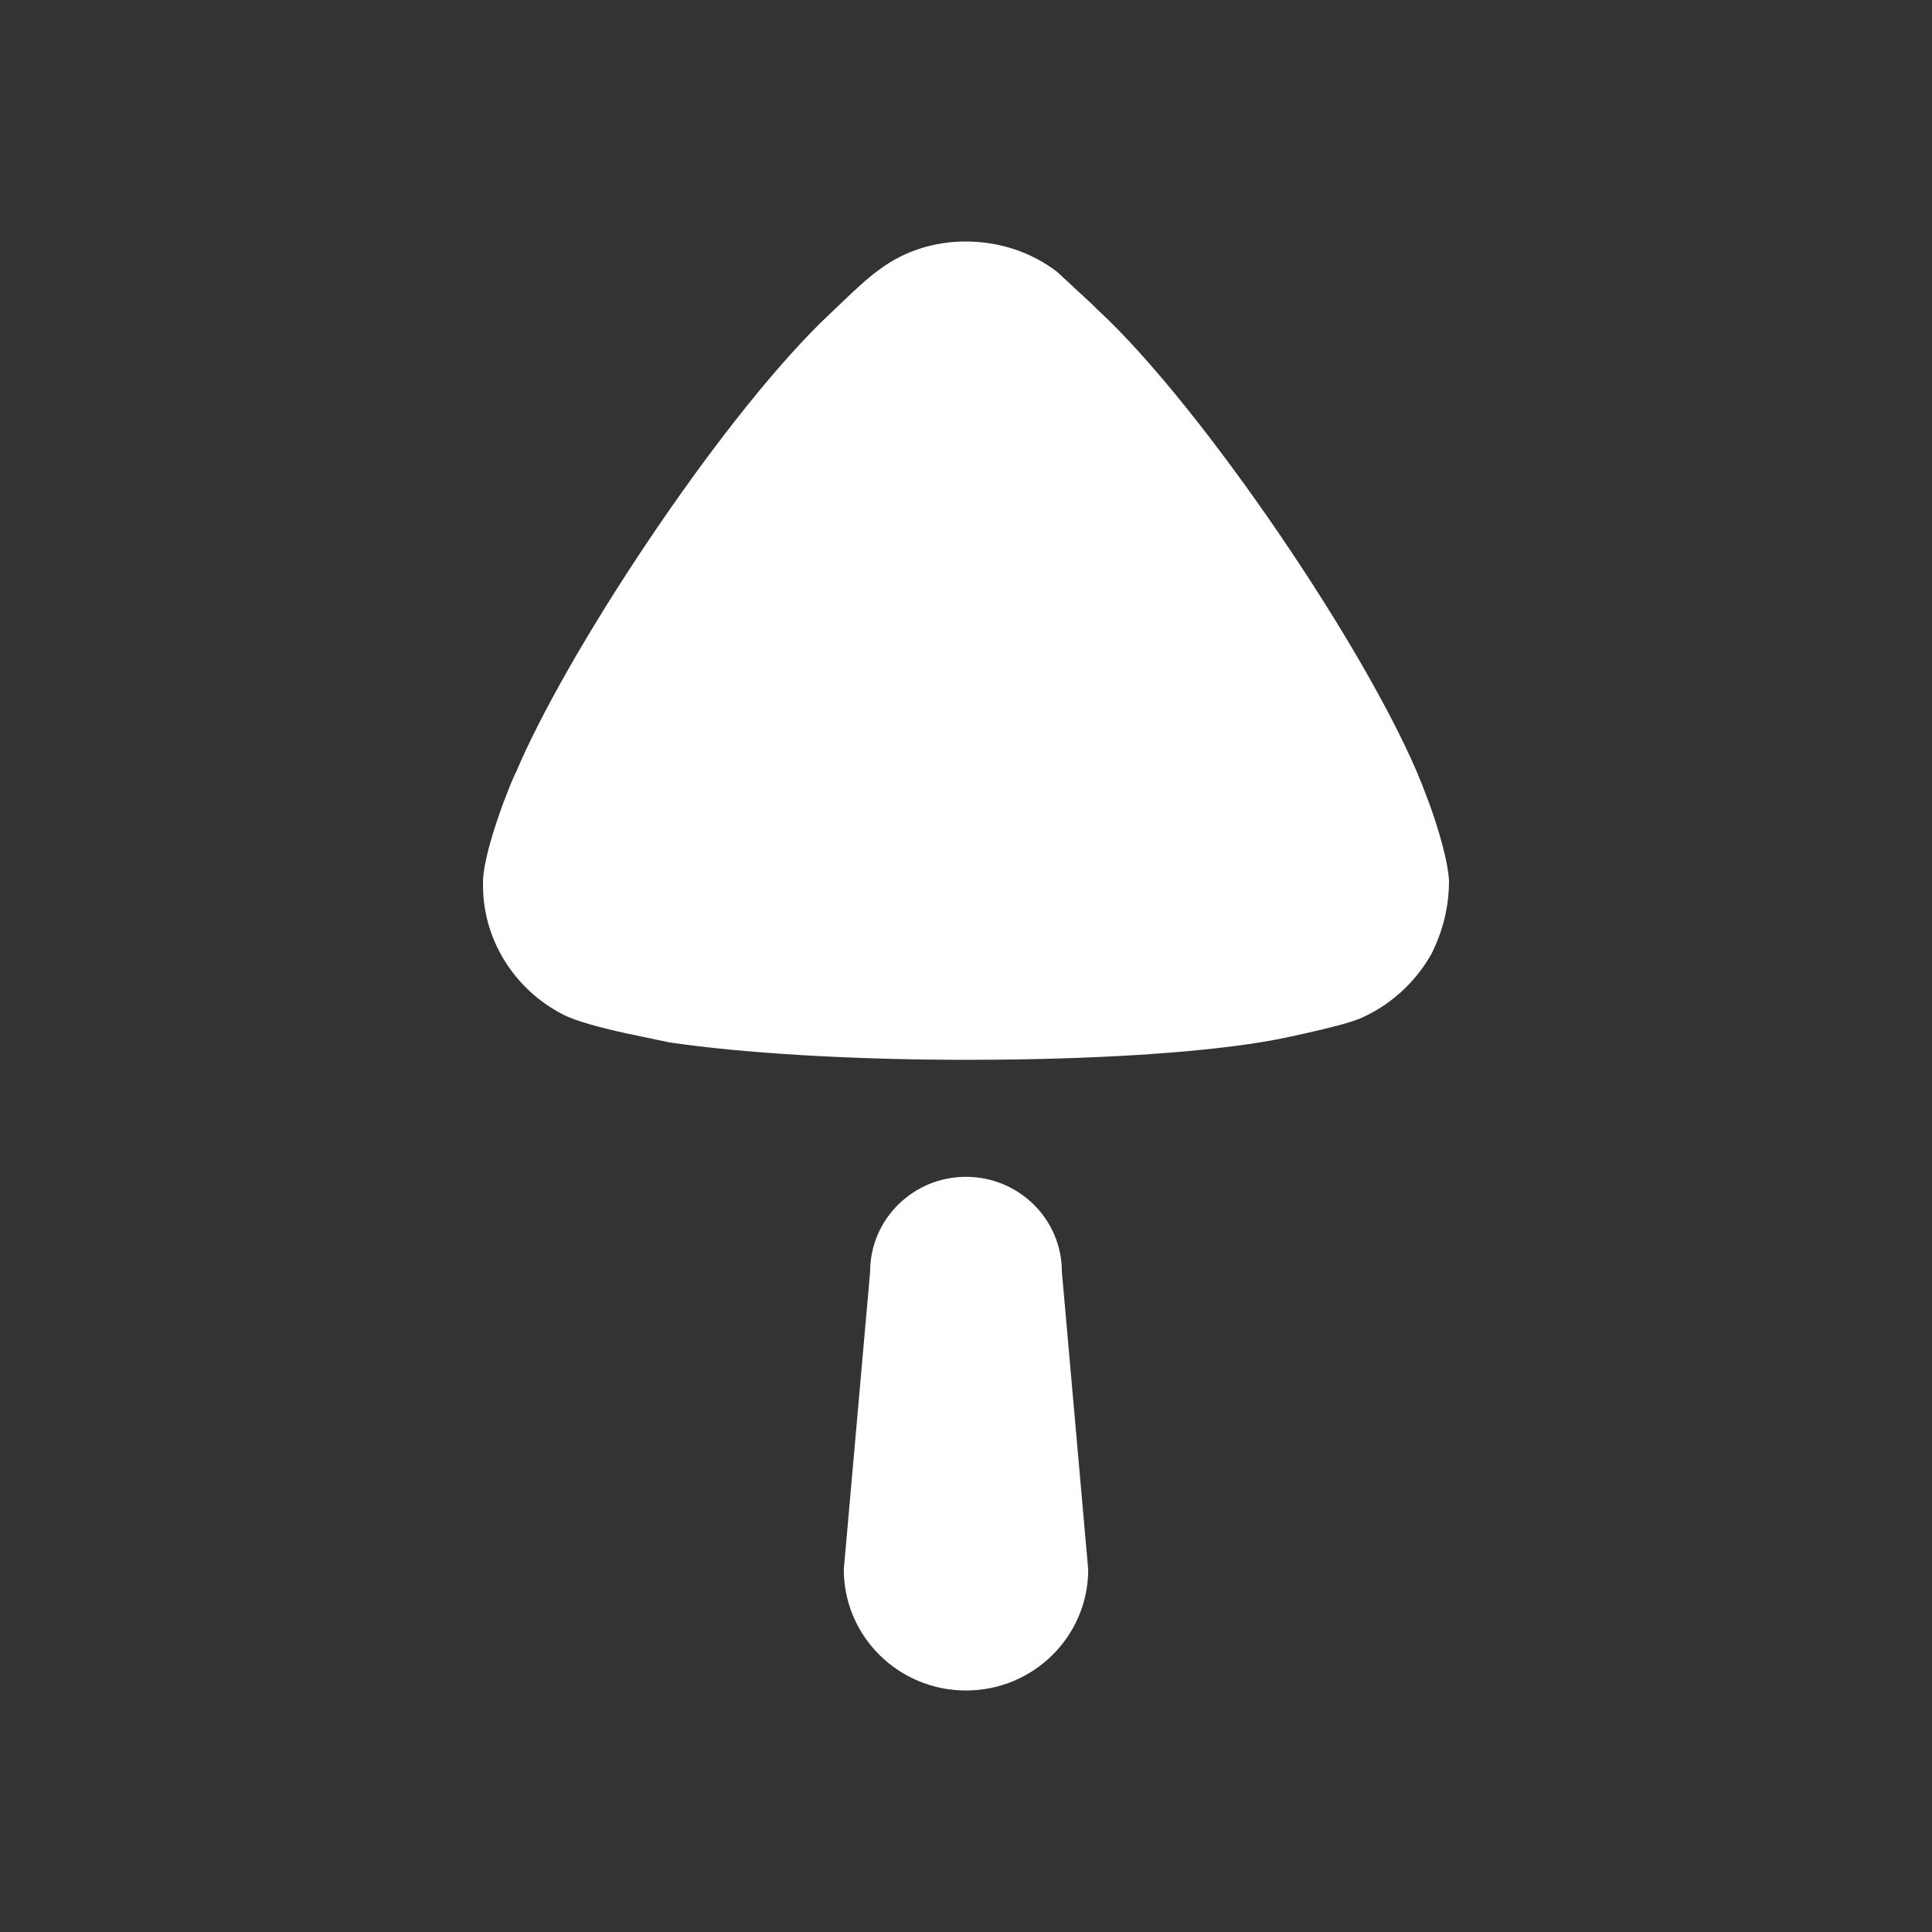 <svg width="16" height="16" viewBox="0 0 16 16" fill="none" xmlns="http://www.w3.org/2000/svg">
<rect x="0" y="0" width="16" height="16" fill="#333333" stroke="none"/>
<path d="M8.24 8.776L8.004 8.777C7.023 8.777 6.129 8.719 5.546 8.633L5.183 8.557C4.991 8.515 4.773 8.459 4.661 8.401C4.253 8.19 4 7.776 4 7.333V7.294C4.01 7.006 4.263 6.399 4.272 6.399C4.681 5.423 5.917 3.54 6.798 2.671L7.063 2.418C7.134 2.352 7.219 2.277 7.285 2.231C7.49 2.077 7.742 2 7.995 2C8.277 2 8.539 2.087 8.753 2.25L9.034 2.51L9.093 2.568C9.949 3.357 11.348 5.417 11.776 6.495L11.838 6.658C11.909 6.854 11.992 7.128 12 7.294C12 7.506 11.951 7.708 11.854 7.901C11.718 8.142 11.504 8.334 11.251 8.44C11.076 8.508 10.551 8.614 10.542 8.614C10.012 8.711 9.177 8.768 8.24 8.776ZM8 14C7.441 14 6.988 13.551 6.988 12.998L7.206 10.532C7.206 10.098 7.561 9.746 8 9.746C8.439 9.746 8.794 10.098 8.794 10.532L9.012 12.998C9.012 13.551 8.559 14 8 14Z" fill="white"/>
</svg>
